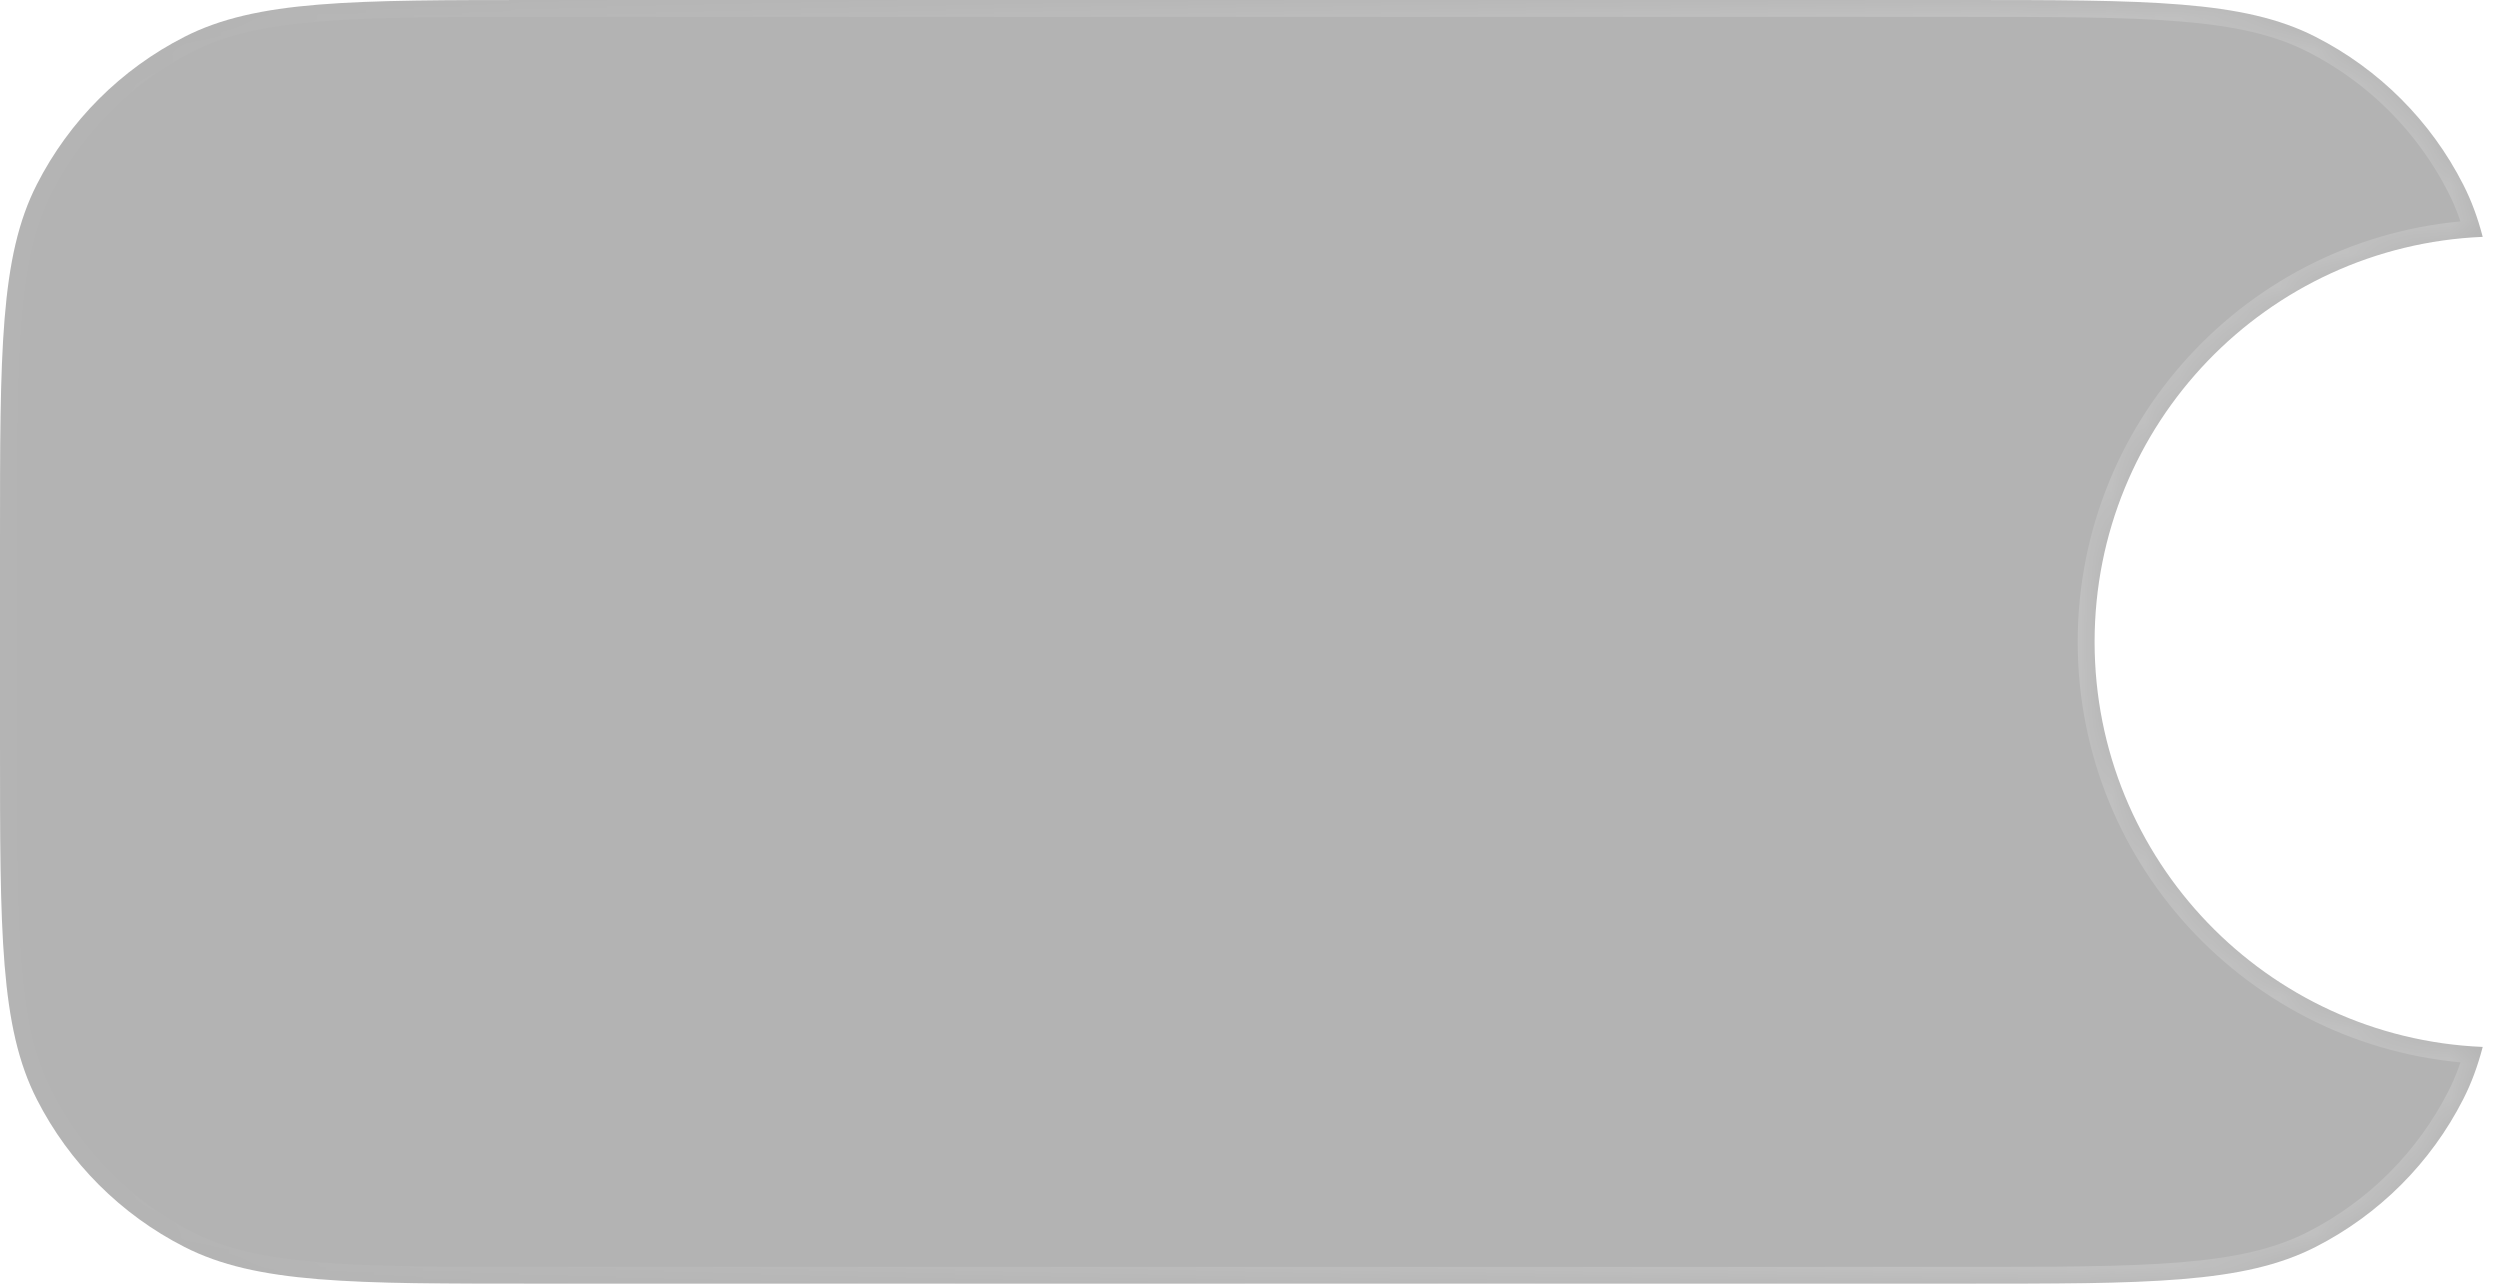 <svg width="74" height="38" viewBox="0 0 74 38" fill="none" xmlns="http://www.w3.org/2000/svg">
<g filter="url(#filter0_b_1_582)">
<mask id="path-1-inside-1_1_582" fill="white">
<path fill-rule="evenodd" clip-rule="evenodd" d="M1.09 5.46C0 7.599 0 10.399 0 16V22C0 27.601 0 30.401 1.09 32.54C2.049 34.422 3.578 35.951 5.46 36.91C7.599 38 10.399 38 16 38H58C63.6 38 66.401 38 68.54 36.91C70.421 35.951 71.951 34.422 72.91 32.54C73.153 32.064 73.341 31.555 73.488 30.989C67.098 30.721 62 25.456 62 19C62 12.544 67.098 7.279 73.488 7.011C73.341 6.445 73.153 5.936 72.91 5.46C71.951 3.578 70.421 2.049 68.54 1.09C66.401 0 63.6 0 58 0H16C10.399 0 7.599 0 5.46 1.09C3.578 2.049 2.049 3.578 1.09 5.46Z"/>
</mask>
<path fill-rule="evenodd" clip-rule="evenodd" d="M1.09 5.46C0 7.599 0 10.399 0 16V22C0 27.601 0 30.401 1.09 32.54C2.049 34.422 3.578 35.951 5.46 36.91C7.599 38 10.399 38 16 38H58C63.6 38 66.401 38 68.54 36.91C70.421 35.951 71.951 34.422 72.91 32.54C73.153 32.064 73.341 31.555 73.488 30.989C67.098 30.721 62 25.456 62 19C62 12.544 67.098 7.279 73.488 7.011C73.341 6.445 73.153 5.936 72.91 5.46C71.951 3.578 70.421 2.049 68.54 1.09C66.401 0 63.6 0 58 0H16C10.399 0 7.599 0 5.46 1.09C3.578 2.049 2.049 3.578 1.09 5.46Z" fill="black" fill-opacity="0.3"/>
<path d="M1.09 5.46L1.535 5.687L1.09 5.46ZM1.09 32.54L0.644 32.767L0.644 32.767L1.09 32.54ZM5.46 36.91L5.687 36.465H5.687L5.46 36.91ZM68.54 36.91L68.313 36.465L68.54 36.91ZM72.91 32.54L73.356 32.767L72.91 32.54ZM73.488 30.989L73.972 31.115L74.127 30.516L73.509 30.49L73.488 30.989ZM73.488 7.011L73.509 7.51L74.127 7.484L73.972 6.885L73.488 7.011ZM72.91 5.46L73.356 5.233V5.233L72.91 5.46ZM68.54 1.09L68.313 1.535V1.535L68.54 1.09ZM5.46 1.09L5.687 1.535L5.46 1.09ZM0.5 16C0.5 13.191 0.5 11.115 0.635 9.473C0.768 7.836 1.032 6.674 1.535 5.687L0.644 5.233C0.058 6.385 -0.223 7.693 -0.362 9.391C-0.5 11.084 -0.5 13.208 -0.5 16H0.5ZM0.5 22V16H-0.5V22H0.5ZM1.535 32.313C1.032 31.326 0.768 30.164 0.635 28.527C0.5 26.885 0.5 24.808 0.5 22H-0.5C-0.5 24.792 -0.5 26.916 -0.362 28.609C-0.223 30.307 0.058 31.615 0.644 32.767L1.535 32.313ZM5.687 36.465C3.9 35.554 2.446 34.1 1.535 32.313L0.644 32.767C1.651 34.743 3.257 36.349 5.233 37.356L5.687 36.465ZM16 37.5C13.191 37.5 11.115 37.5 9.473 37.365C7.836 37.232 6.674 36.968 5.687 36.465L5.233 37.356C6.385 37.942 7.693 38.223 9.391 38.362C11.084 38.5 13.208 38.5 16 38.5V37.5ZM58 37.5H16V38.5H58V37.5ZM68.313 36.465C67.326 36.968 66.164 37.232 64.527 37.365C62.885 37.5 60.809 37.5 58 37.5V38.5C60.792 38.5 62.916 38.5 64.609 38.362C66.307 38.223 67.615 37.942 68.767 37.356L68.313 36.465ZM72.465 32.313C71.554 34.1 70.1 35.554 68.313 36.465L68.767 37.356C70.743 36.349 72.349 34.743 73.356 32.767L72.465 32.313ZM73.004 30.864C72.865 31.398 72.689 31.873 72.465 32.313L73.356 32.767C73.617 32.255 73.817 31.711 73.972 31.115L73.004 30.864ZM73.509 30.49C67.386 30.233 62.5 25.187 62.5 19H61.5C61.5 25.725 66.811 31.209 73.467 31.489L73.509 30.49ZM62.5 19C62.5 12.813 67.386 7.767 73.509 7.51L73.467 6.511C66.811 6.791 61.5 12.275 61.5 19H62.5ZM72.465 5.687C72.689 6.127 72.865 6.602 73.004 7.136L73.972 6.885C73.817 6.289 73.617 5.745 73.356 5.233L72.465 5.687ZM68.313 1.535C70.1 2.446 71.554 3.9 72.465 5.687L73.356 5.233C72.349 3.257 70.743 1.651 68.767 0.644L68.313 1.535ZM58 0.5C60.809 0.5 62.885 0.5 64.527 0.635C66.164 0.768 67.326 1.032 68.313 1.535L68.767 0.644C67.615 0.058 66.307 -0.223 64.609 -0.362C62.916 -0.5 60.792 -0.5 58 -0.5V0.5ZM16 0.5H58V-0.5H16V0.5ZM5.687 1.535C6.674 1.032 7.836 0.768 9.473 0.635C11.115 0.5 13.191 0.5 16 0.5V-0.5C13.208 -0.5 11.084 -0.5 9.391 -0.362C7.693 -0.223 6.385 0.058 5.233 0.644L5.687 1.535ZM1.535 5.687C2.446 3.9 3.9 2.446 5.687 1.535L5.233 0.644C3.257 1.651 1.651 3.257 0.644 5.233L1.535 5.687Z" fill="url(#paint0_linear_1_582)" mask="url(#path-1-inside-1_1_582)"/>
</g>
<defs>
<filter id="filter0_b_1_582" x="-54" y="-54" width="181.488" height="146" filterUnits="userSpaceOnUse" color-interpolation-filters="sRGB">
<feFlood flood-opacity="0" result="BackgroundImageFix"/>
<feGaussianBlur in="BackgroundImageFix" stdDeviation="27"/>
<feComposite in2="SourceAlpha" operator="in" result="effect1_backgroundBlur_1_582"/>
<feBlend mode="normal" in="SourceGraphic" in2="effect1_backgroundBlur_1_582" result="shape"/>
</filter>
<linearGradient id="paint0_linear_1_582" x1="-5.5" y1="21" x2="67.5" y2="20.5" gradientUnits="userSpaceOnUse">
<stop stop-color="white" stop-opacity="0"/>
<stop offset="1" stop-color="white" stop-opacity="0.2"/>
</linearGradient>
</defs>
</svg>
